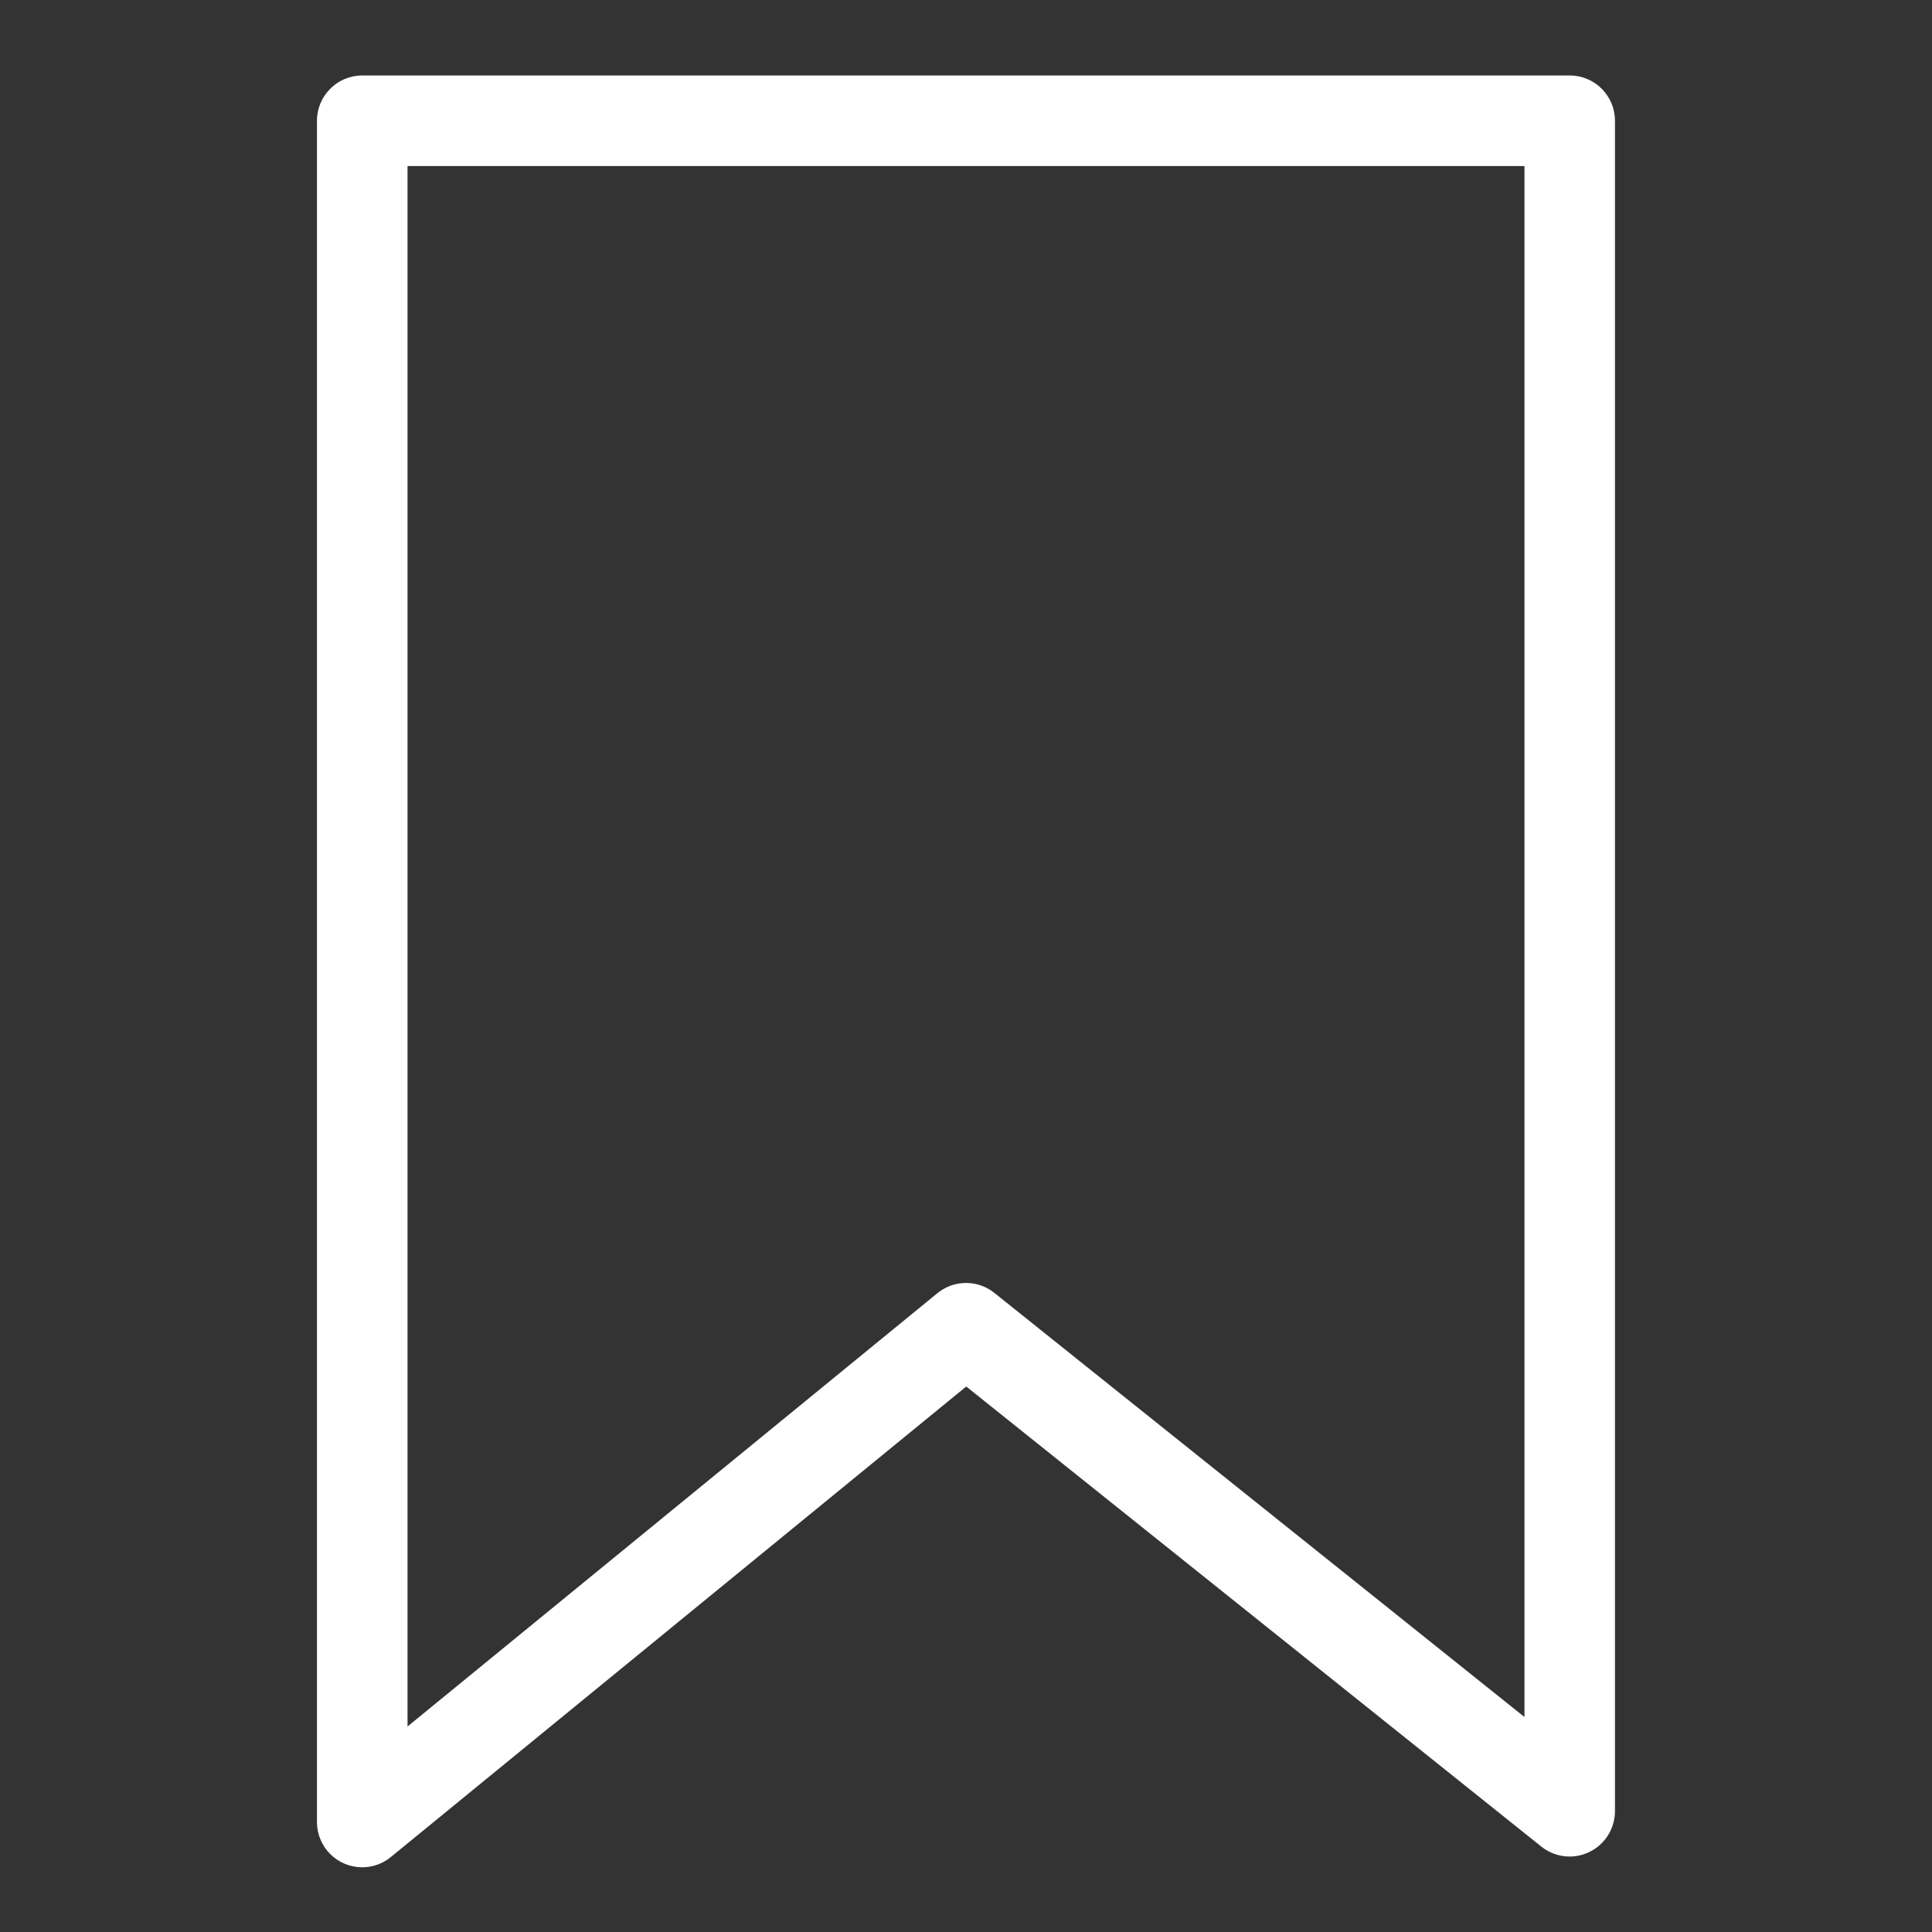 <?xml version="1.0" encoding="utf-8"?>
<!-- Uploaded to: SVG Repo, www.svgrepo.com, Generator: SVG Repo Mixer Tools -->
<svg fill="#ffffff" width="800px" height="800px" viewBox="0 0 32 32" version="1.1" xmlns="http://www.w3.org/2000/svg">
<rect x="0" y="0" width="32" height="32" fill="#333333" stroke="none"/>
<title>bookmark</title>
<path d="M26 1.25h-20c-0.414 0-0.75 0.336-0.75 0.75v0 28.178c0 0 0 0 0 0.001 0 0.414 0.336 0.749 0.749 0.749 0.181 0 0.347-0.064 0.476-0.171l-0.001 0.001 9.53-7.793 9.526 7.621c0.127 0.102 0.29 0.164 0.468 0.164 0.414 0 0.75-0.336 0.751-0.75v-28c-0-0.414-0.336-0.75-0.75-0.75v0zM25.25 28.439l-8.781-7.025c-0.127-0.102-0.29-0.164-0.468-0.164-0.181 0-0.347 0.064-0.477 0.171l0.001-0.001-8.775 7.176v-25.846h18.5z"></path>
</svg>